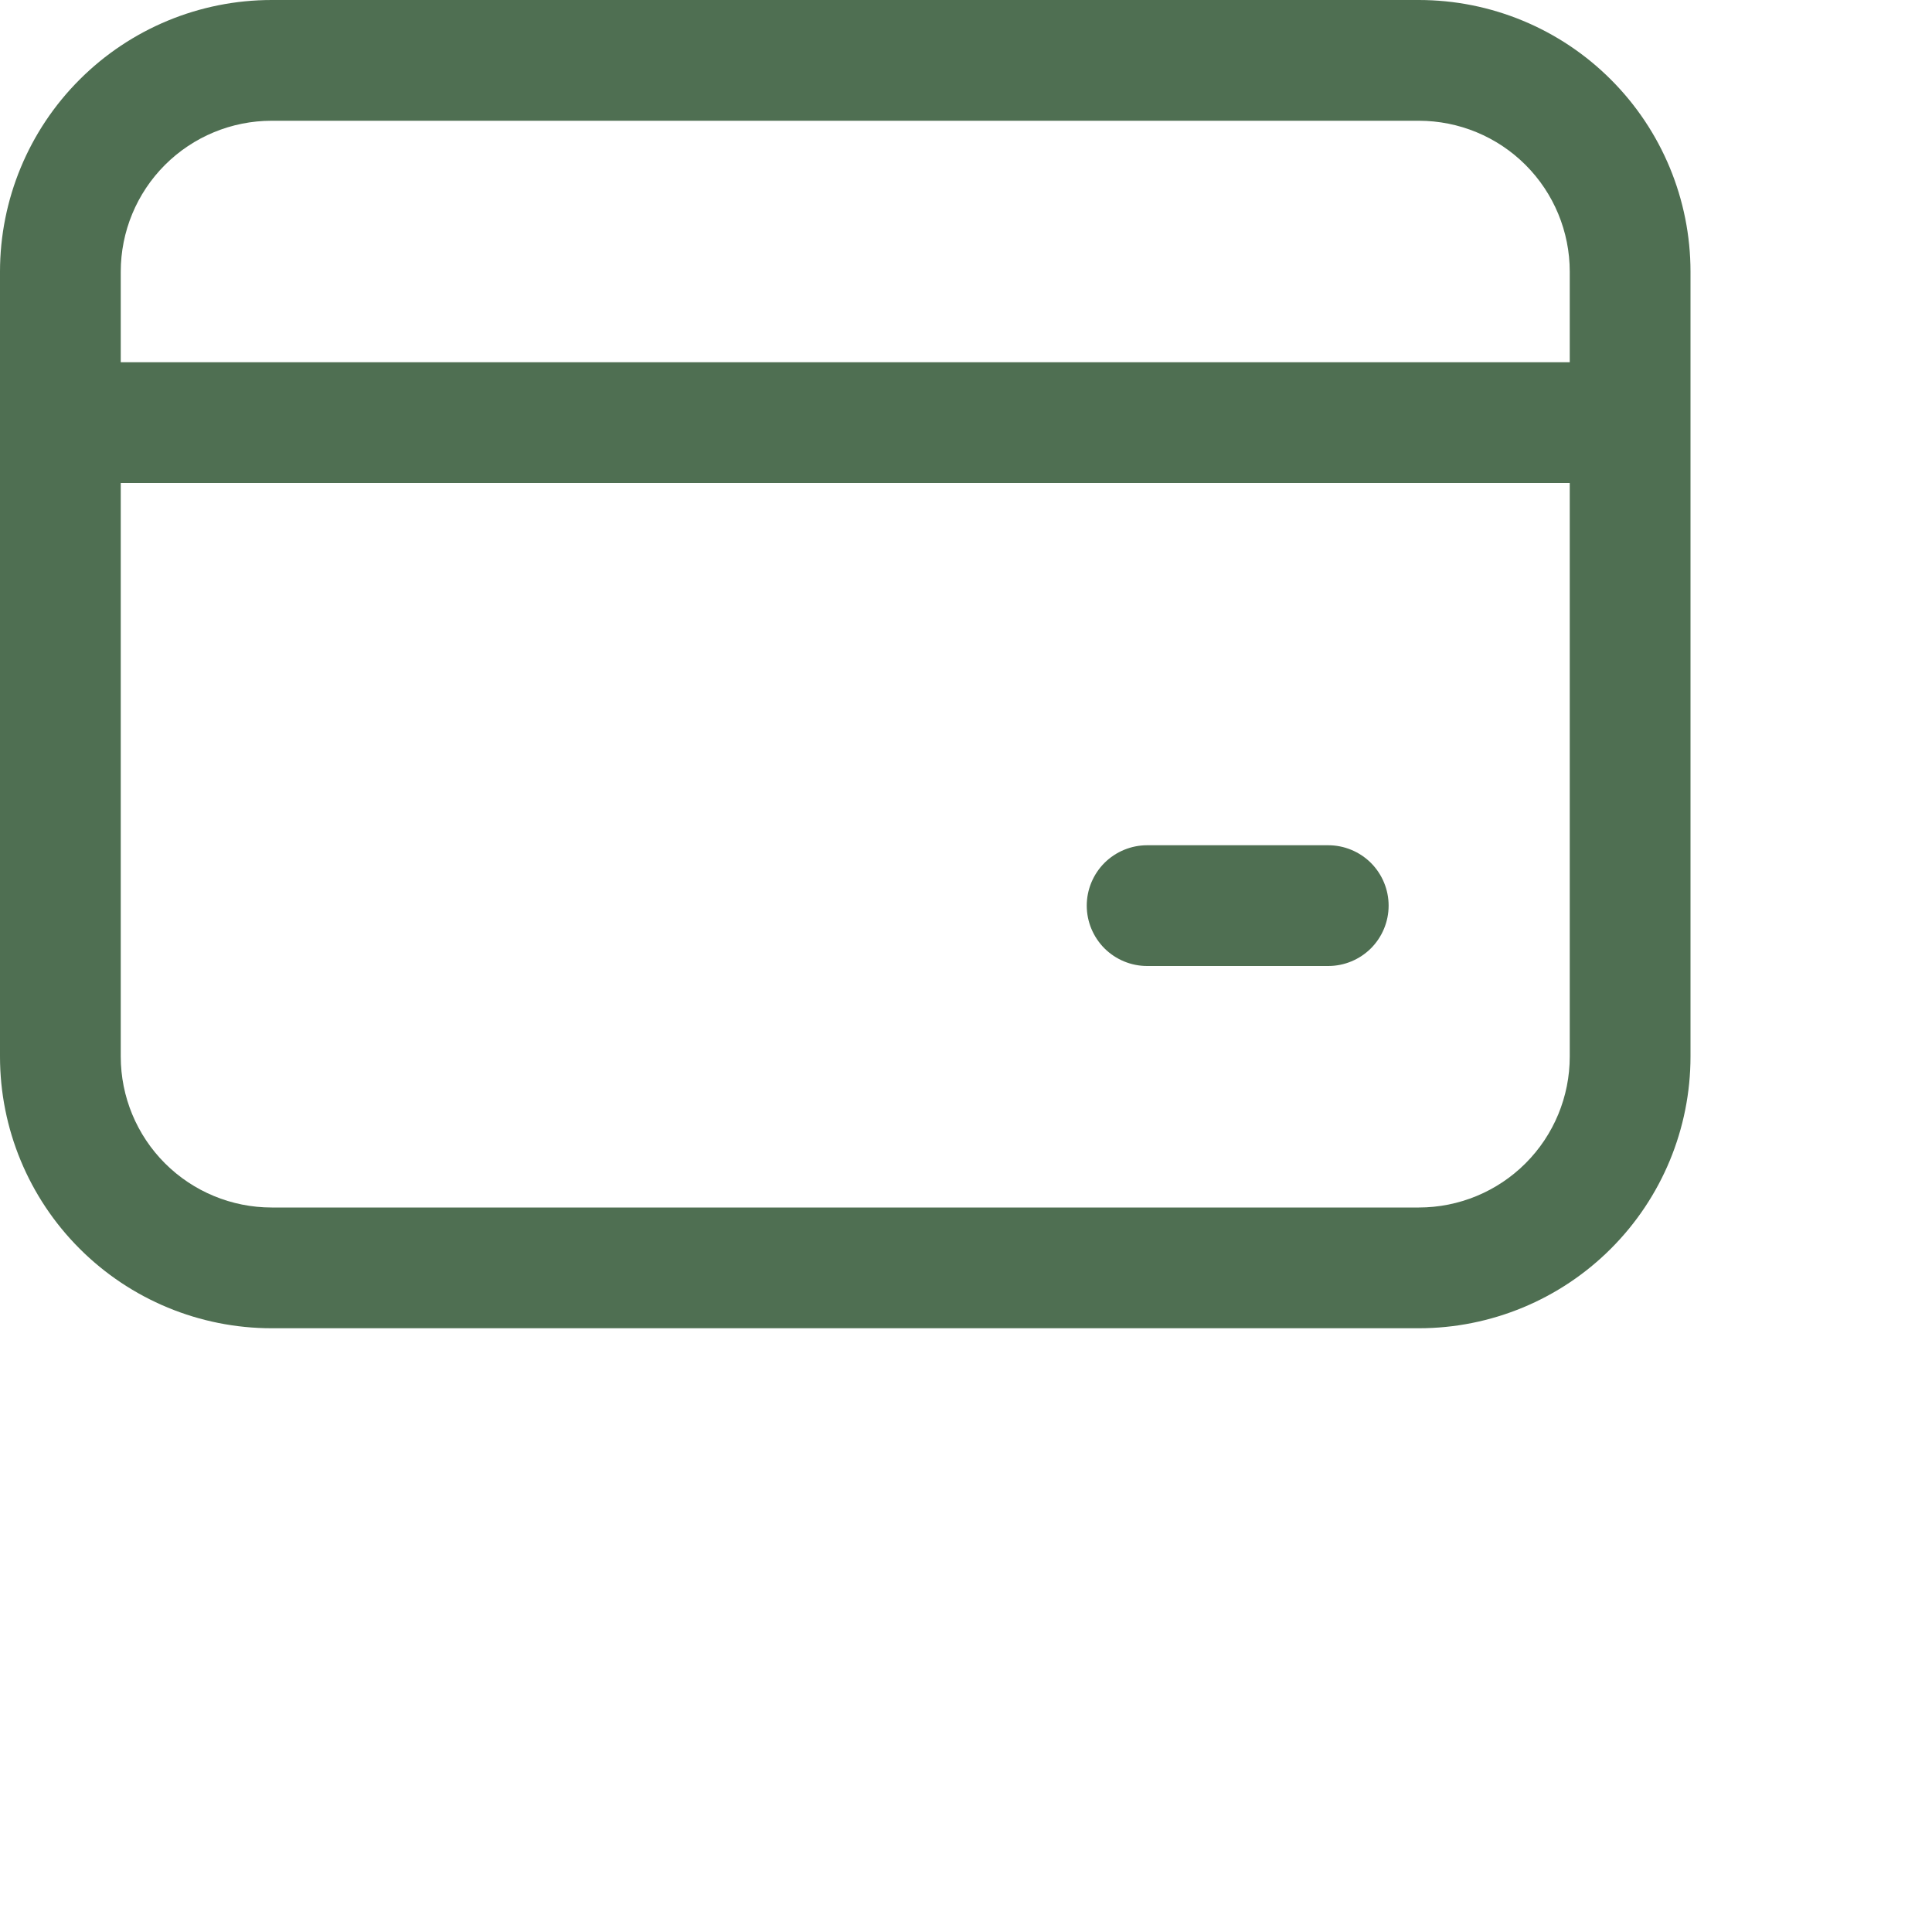 <?xml version="1.0" encoding="UTF-8" standalone="no"?><svg width='40' height='40' viewBox='0 0 40 40' fill='none' xmlns='http://www.w3.org/2000/svg'>
<path d='M0 5.625C0 4.133 0.593 2.702 1.648 1.648C2.702 0.593 4.133 0 5.625 0H29.375C30.867 0 32.298 0.593 33.352 1.648C34.407 2.702 35 4.133 35 5.625V21.875C35 23.367 34.407 24.798 33.352 25.852C32.298 26.907 30.867 27.5 29.375 27.5H5.625C4.133 27.5 2.702 26.907 1.648 25.852C0.593 24.798 0 23.367 0 21.875V5.625ZM5.625 2.5C4.796 2.5 4.001 2.829 3.415 3.415C2.829 4.001 2.5 4.796 2.5 5.625V7.5H32.5V5.625C32.5 4.796 32.171 4.001 31.585 3.415C30.999 2.829 30.204 2.5 29.375 2.5H5.625ZM2.5 21.875C2.5 22.704 2.829 23.499 3.415 24.085C4.001 24.671 4.796 25 5.625 25H29.375C30.204 25 30.999 24.671 31.585 24.085C32.171 23.499 32.5 22.704 32.5 21.875V10H2.5V21.875ZM23.75 17.5H27.5C27.831 17.5 28.149 17.632 28.384 17.866C28.618 18.101 28.75 18.419 28.75 18.75C28.75 19.081 28.618 19.399 28.384 19.634C28.149 19.868 27.831 20 27.5 20H23.75C23.419 20 23.101 19.868 22.866 19.634C22.632 19.399 22.5 19.081 22.5 18.75C22.5 18.419 22.632 18.101 22.866 17.866C23.101 17.632 23.419 17.5 23.75 17.5Z' fill='#4F6F52'/>
</svg>
